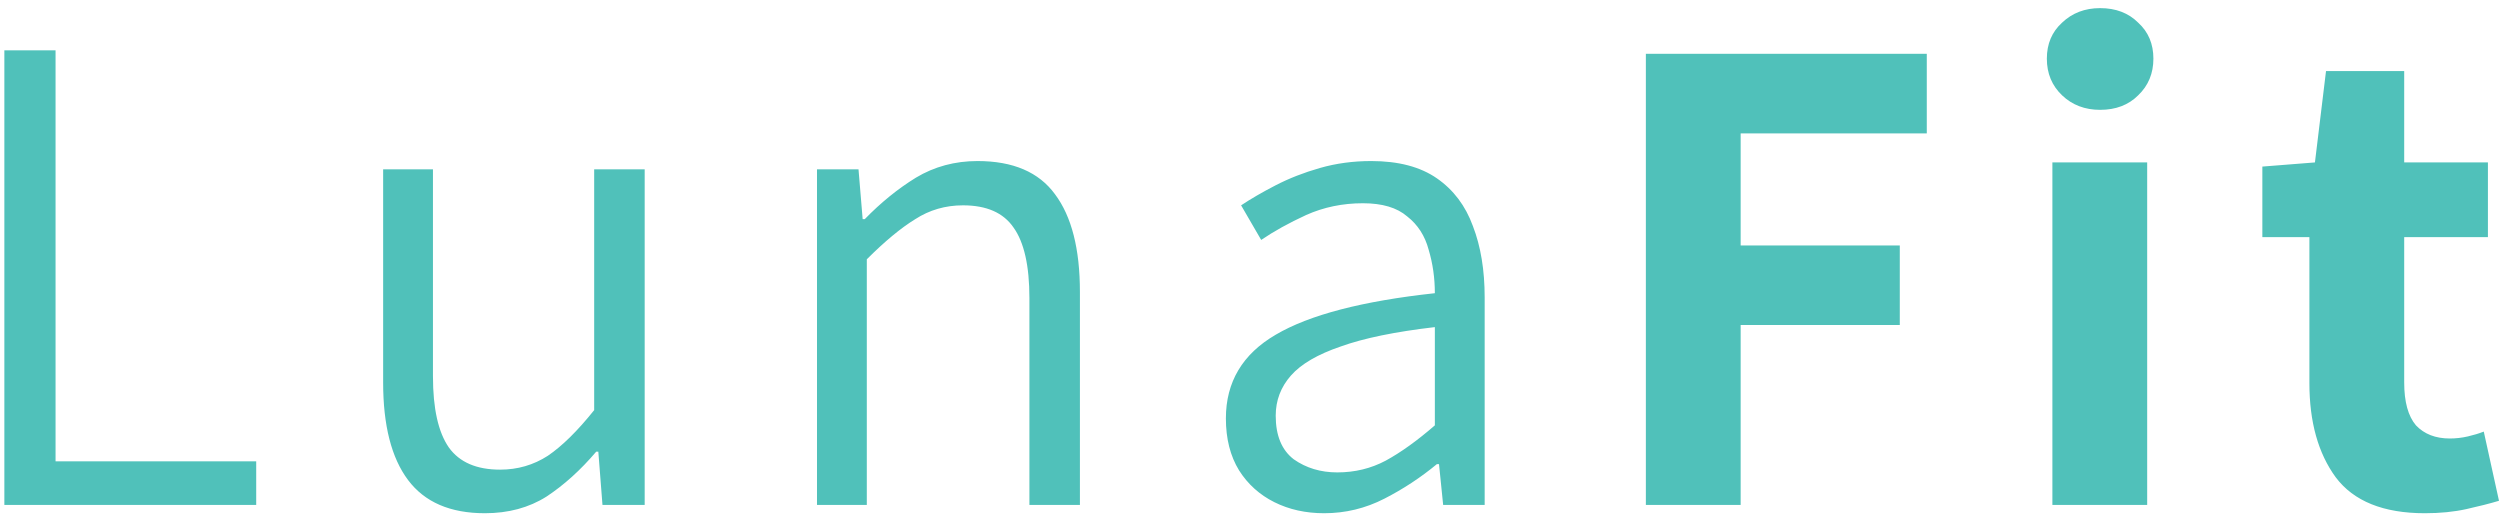 <svg width="203" height="42" viewBox="0 0 203 42" fill="none" xmlns="http://www.w3.org/2000/svg">
<path d="M0.354 41V4.088H4.511V37.461H20.804V41H0.354ZM39.37 41.674C36.56 41.674 34.482 40.775 33.133 38.977C31.785 37.179 31.111 34.539 31.111 31.056V13.751H35.156V30.55C35.156 33.172 35.587 35.101 36.448 36.337C37.31 37.535 38.696 38.135 40.606 38.135C42.029 38.135 43.321 37.76 44.482 37.011C45.644 36.224 46.898 34.988 48.247 33.303V13.751H52.348V41H48.921L48.584 36.674H48.415C47.142 38.172 45.793 39.389 44.37 40.326C42.947 41.225 41.28 41.674 39.37 41.674ZM66.34 41V13.751H69.711L70.048 17.796H70.216C71.527 16.448 72.913 15.324 74.374 14.425C75.872 13.526 77.539 13.077 79.374 13.077C82.258 13.077 84.356 13.976 85.667 15.774C87.015 17.572 87.689 20.212 87.689 23.696V41H83.588V24.201C83.588 21.579 83.157 19.669 82.296 18.471C81.472 17.272 80.105 16.673 78.195 16.673C76.771 16.673 75.479 17.047 74.318 17.796C73.157 18.508 71.846 19.594 70.385 21.055V41H66.34ZM107.52 41.674C106.022 41.674 104.674 41.375 103.475 40.775C102.277 40.176 101.321 39.315 100.61 38.191C99.898 37.03 99.542 35.625 99.542 33.977C99.542 31.018 100.891 28.752 103.588 27.179C106.322 25.568 110.629 24.445 116.51 23.808C116.51 22.572 116.341 21.392 116.004 20.268C115.704 19.145 115.124 18.246 114.262 17.572C113.438 16.86 112.24 16.504 110.667 16.504C109.019 16.504 107.483 16.823 106.06 17.459C104.674 18.096 103.456 18.77 102.408 19.482L100.778 16.673C101.565 16.148 102.501 15.605 103.588 15.043C104.674 14.482 105.872 14.013 107.183 13.639C108.494 13.264 109.88 13.077 111.341 13.077C113.551 13.077 115.33 13.545 116.678 14.482C118.027 15.418 119 16.71 119.6 18.358C120.237 20.006 120.555 21.935 120.555 24.145V41H117.184L116.847 37.685H116.678C115.367 38.771 113.944 39.708 112.408 40.494C110.873 41.281 109.243 41.674 107.52 41.674ZM108.588 38.359C110.011 38.359 111.322 38.041 112.521 37.404C113.757 36.73 115.086 35.775 116.51 34.539V26.561C113.289 26.936 110.742 27.46 108.869 28.134C106.996 28.771 105.648 29.557 104.824 30.494C104 31.43 103.588 32.516 103.588 33.752C103.588 35.363 104.074 36.543 105.048 37.292C106.06 38.004 107.239 38.359 108.588 38.359ZM133.644 41V4.369H156.455V10.83H141.341V19.931H154.263V26.392H141.341V41H133.644ZM166.654 41V13.189H174.351V41H166.654ZM170.53 8.919C169.294 8.919 168.264 8.526 167.44 7.74C166.616 6.953 166.204 5.96 166.204 4.762C166.204 3.563 166.616 2.589 167.44 1.84C168.264 1.054 169.294 0.66 170.53 0.66C171.804 0.66 172.834 1.054 173.62 1.84C174.444 2.589 174.856 3.563 174.856 4.762C174.856 5.96 174.444 6.953 173.62 7.74C172.834 8.526 171.804 8.919 170.53 8.919ZM196.906 41.674C193.535 41.674 191.119 40.7 189.658 38.753C188.235 36.805 187.523 34.258 187.523 31.112V19.257H183.703V13.526L187.973 13.189L188.872 5.773H195.221V13.189H202.019V19.257H195.221V31.056C195.221 32.629 195.539 33.79 196.176 34.539C196.85 35.251 197.768 35.606 198.929 35.606C199.416 35.606 199.903 35.55 200.389 35.438C200.876 35.325 201.307 35.194 201.682 35.045L202.918 40.663C202.169 40.888 201.288 41.112 200.277 41.337C199.266 41.562 198.142 41.674 196.906 41.674Z" fill="#50C1BA"/>
</svg>
